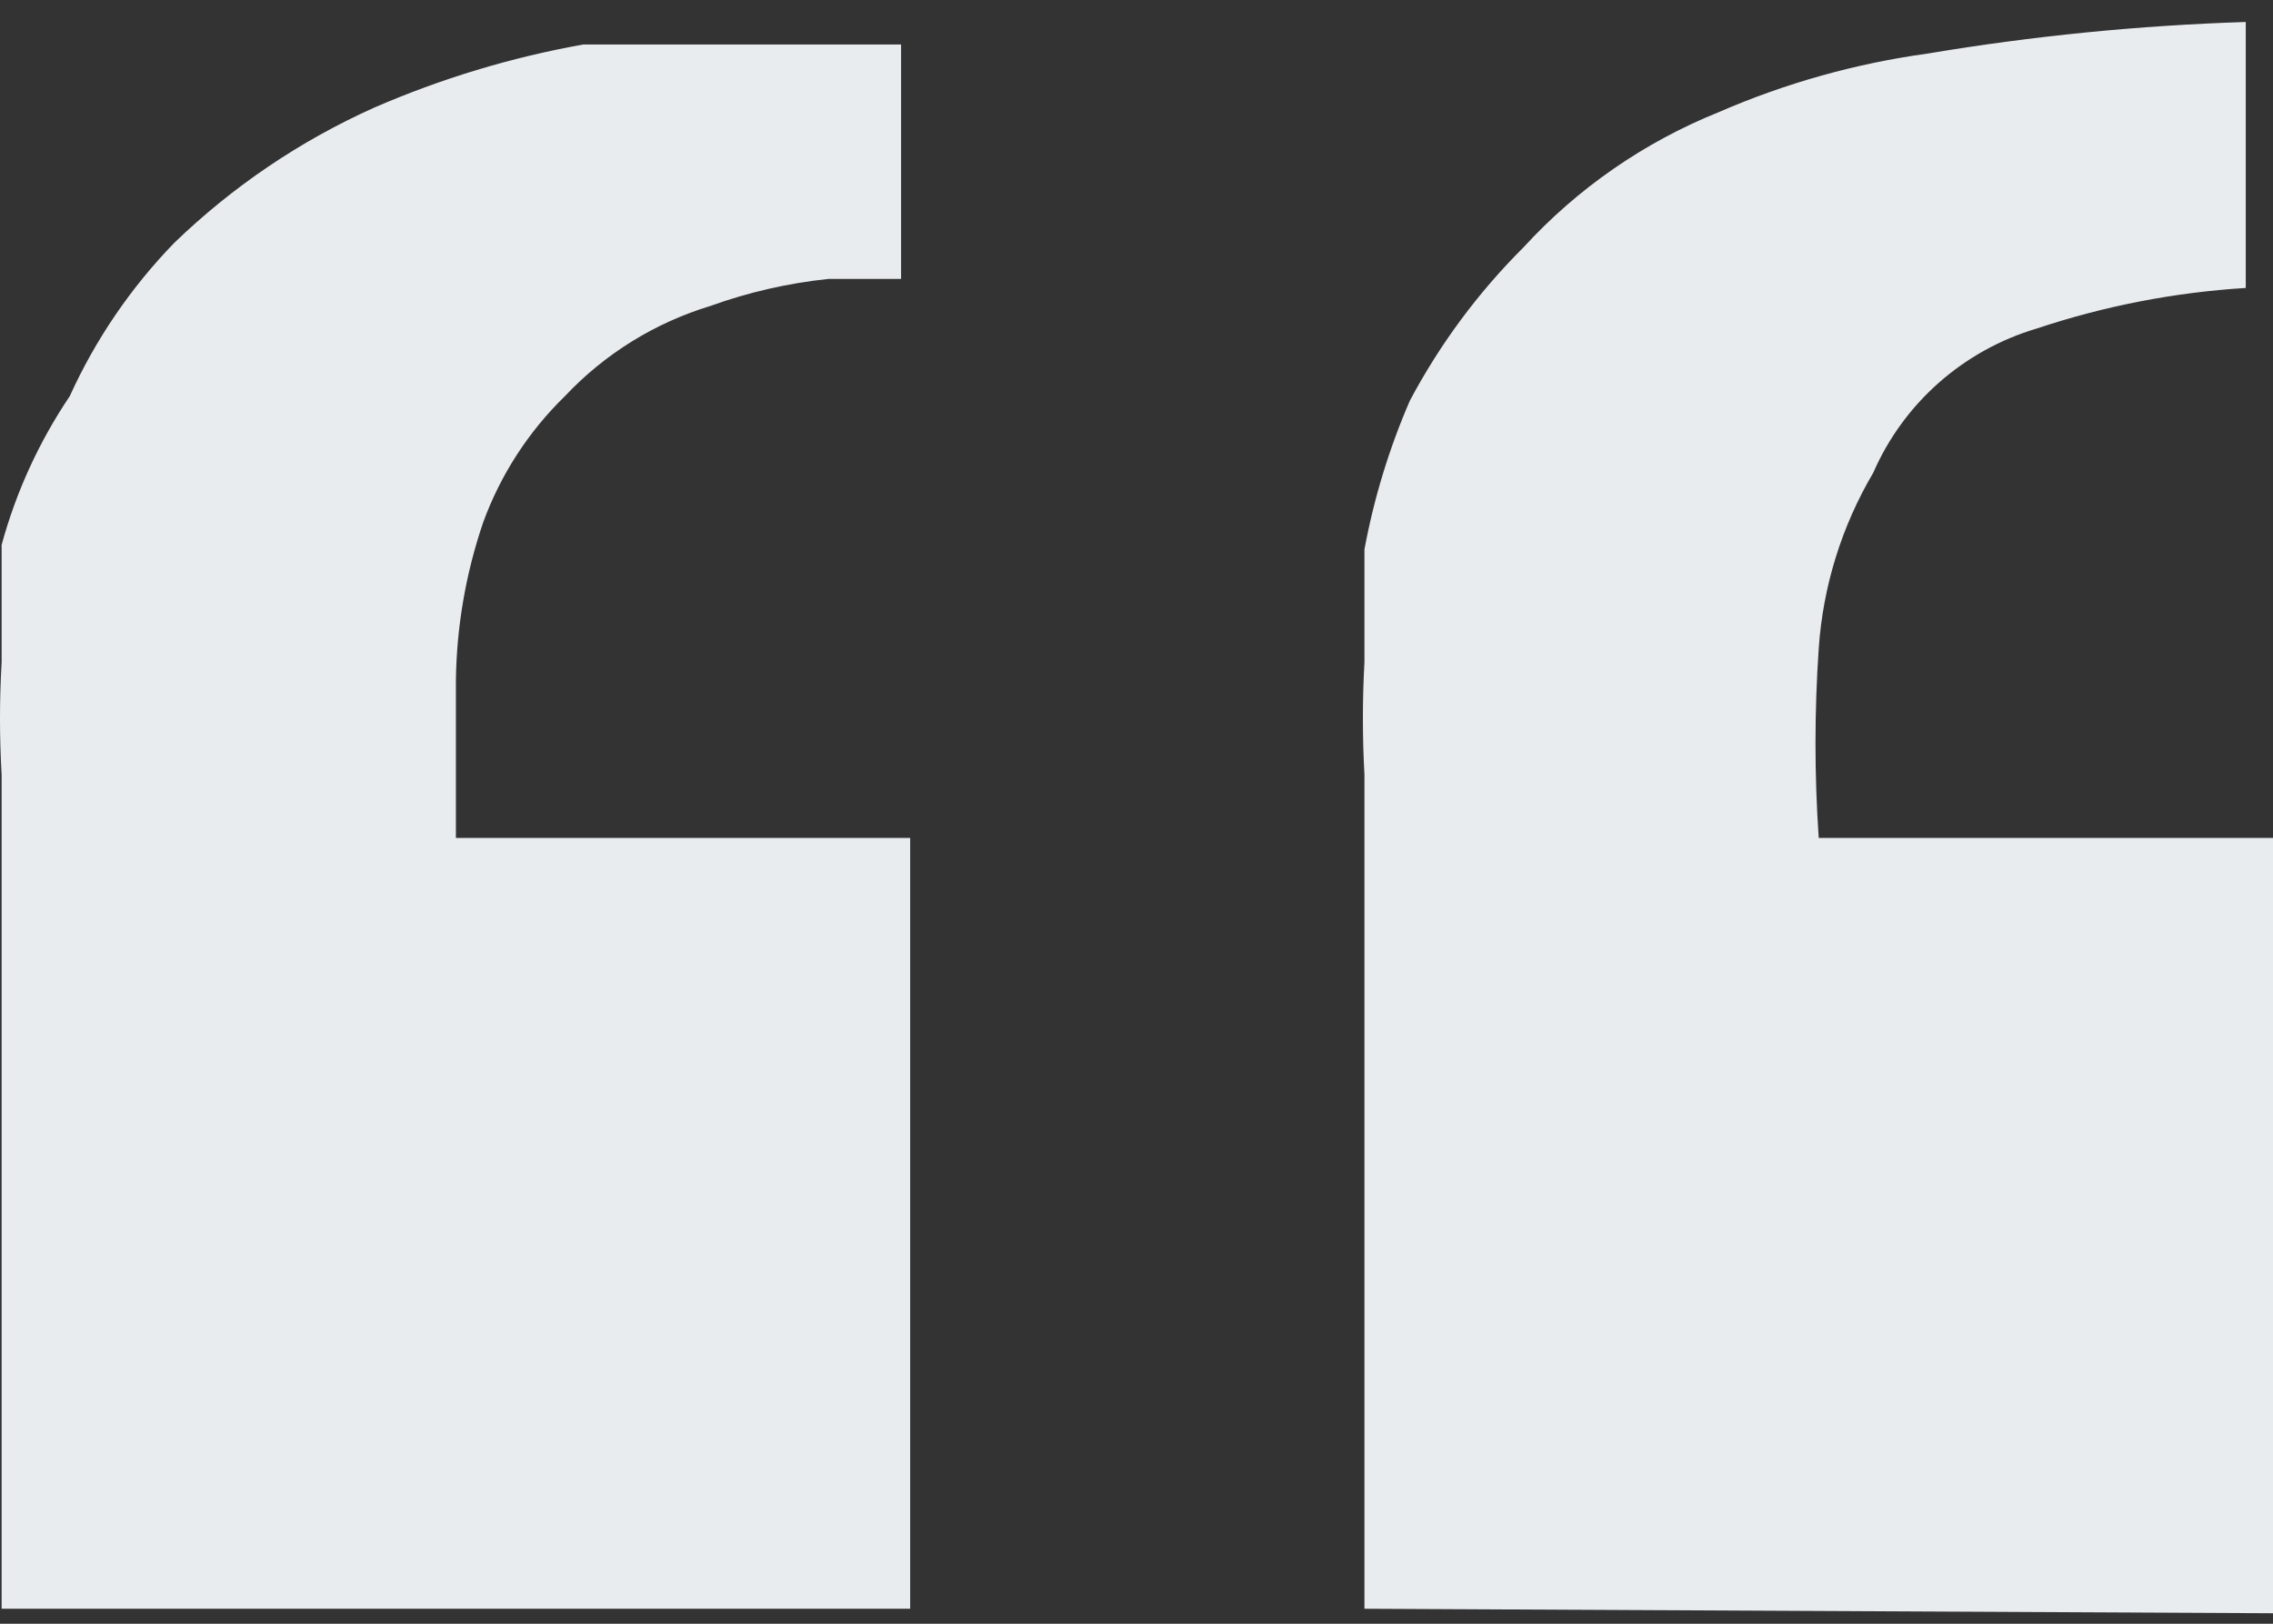 <svg width="70" height="50" viewBox="0 0 70 50" fill="none" xmlns="http://www.w3.org/2000/svg">
<rect x="0" y="0" width="70" height="50" fill="#333333" stroke="none"/>
<g>
<path fill-rule="evenodd" clip-rule="evenodd" d="M42.02 23.858V49.538L70 49.677V25.802H56.01C55.877 23.861 55.877 21.913 56.01 19.972C56.139 18.063 56.714 16.209 57.689 14.558C58.624 12.412 60.467 10.786 62.725 10.116C64.806 9.422 66.97 9.002 69.161 8.867V0.677C65.878 0.782 62.606 1.106 59.368 1.649C57.149 1.954 54.983 2.561 52.932 3.453C50.638 4.376 48.582 5.799 46.917 7.618C45.52 9.009 44.342 10.6 43.419 12.337C42.781 13.807 42.312 15.344 42.02 16.918V20.388C41.956 21.544 41.956 22.703 42.02 23.858ZM0.05 23.858V49.538H28.03V25.802H14.04V20.943C14.062 19.29 14.346 17.651 14.88 16.085C15.415 14.619 16.276 13.29 17.398 12.198C18.619 10.9 20.163 9.942 21.875 9.422C23.048 8.999 24.27 8.719 25.512 8.589H27.75V1.371H17.957C15.743 1.767 13.583 2.42 11.522 3.315C9.242 4.337 7.159 5.747 5.366 7.479C4.029 8.857 2.94 10.454 2.149 12.198C1.203 13.602 0.494 15.149 0.05 16.779V20.388C-0.017 21.544 -0.017 22.703 0.05 23.858Z" fill="#E9ECEF"/>
</g>
</svg>
